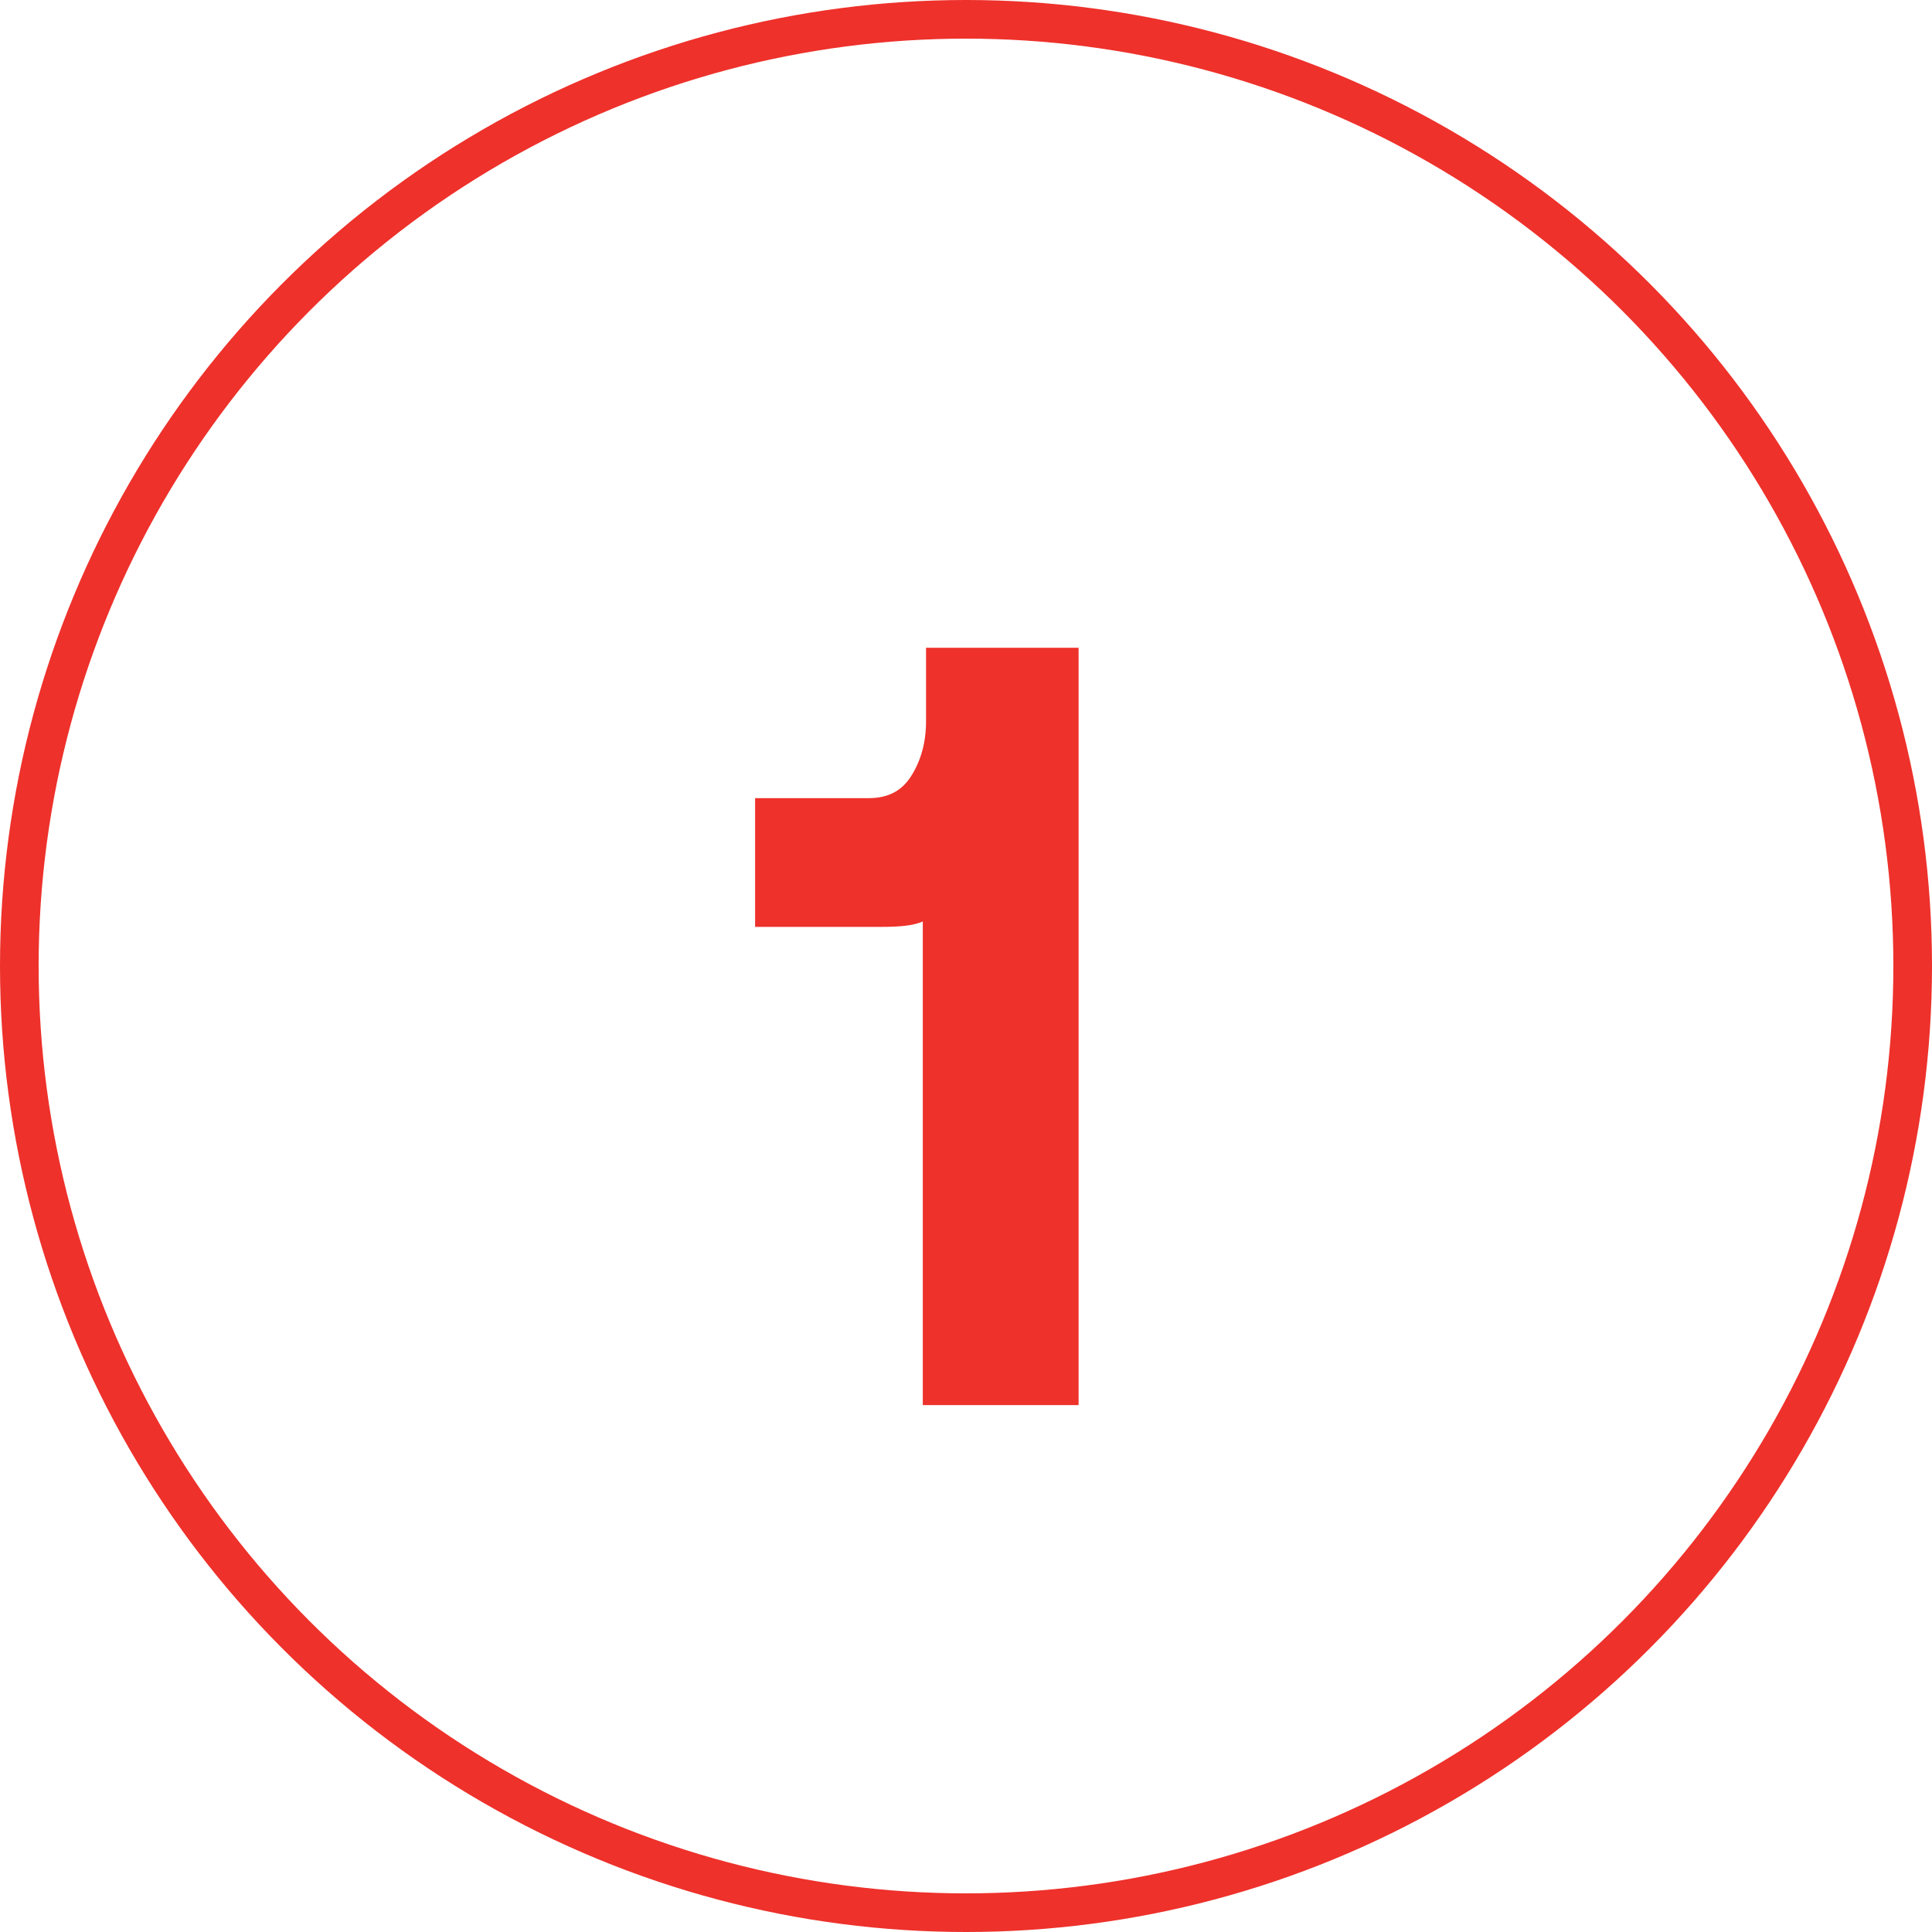 <svg width="44" height="44" viewBox="0 0 44 44" fill="none" xmlns="http://www.w3.org/2000/svg">
<circle cx="22" cy="22" r="21.56" stroke="#EE312B" stroke-width="0.88"/>
<path d="M24.564 14.752V32H21.016V20.986C20.795 21.084 20.474 21.109 20.08 21.109H17.197V18.177H19.784C20.203 18.177 20.523 18.029 20.745 17.684C20.967 17.339 21.09 16.92 21.09 16.427V14.752H24.564Z" fill="#EE312B"/>
</svg>
